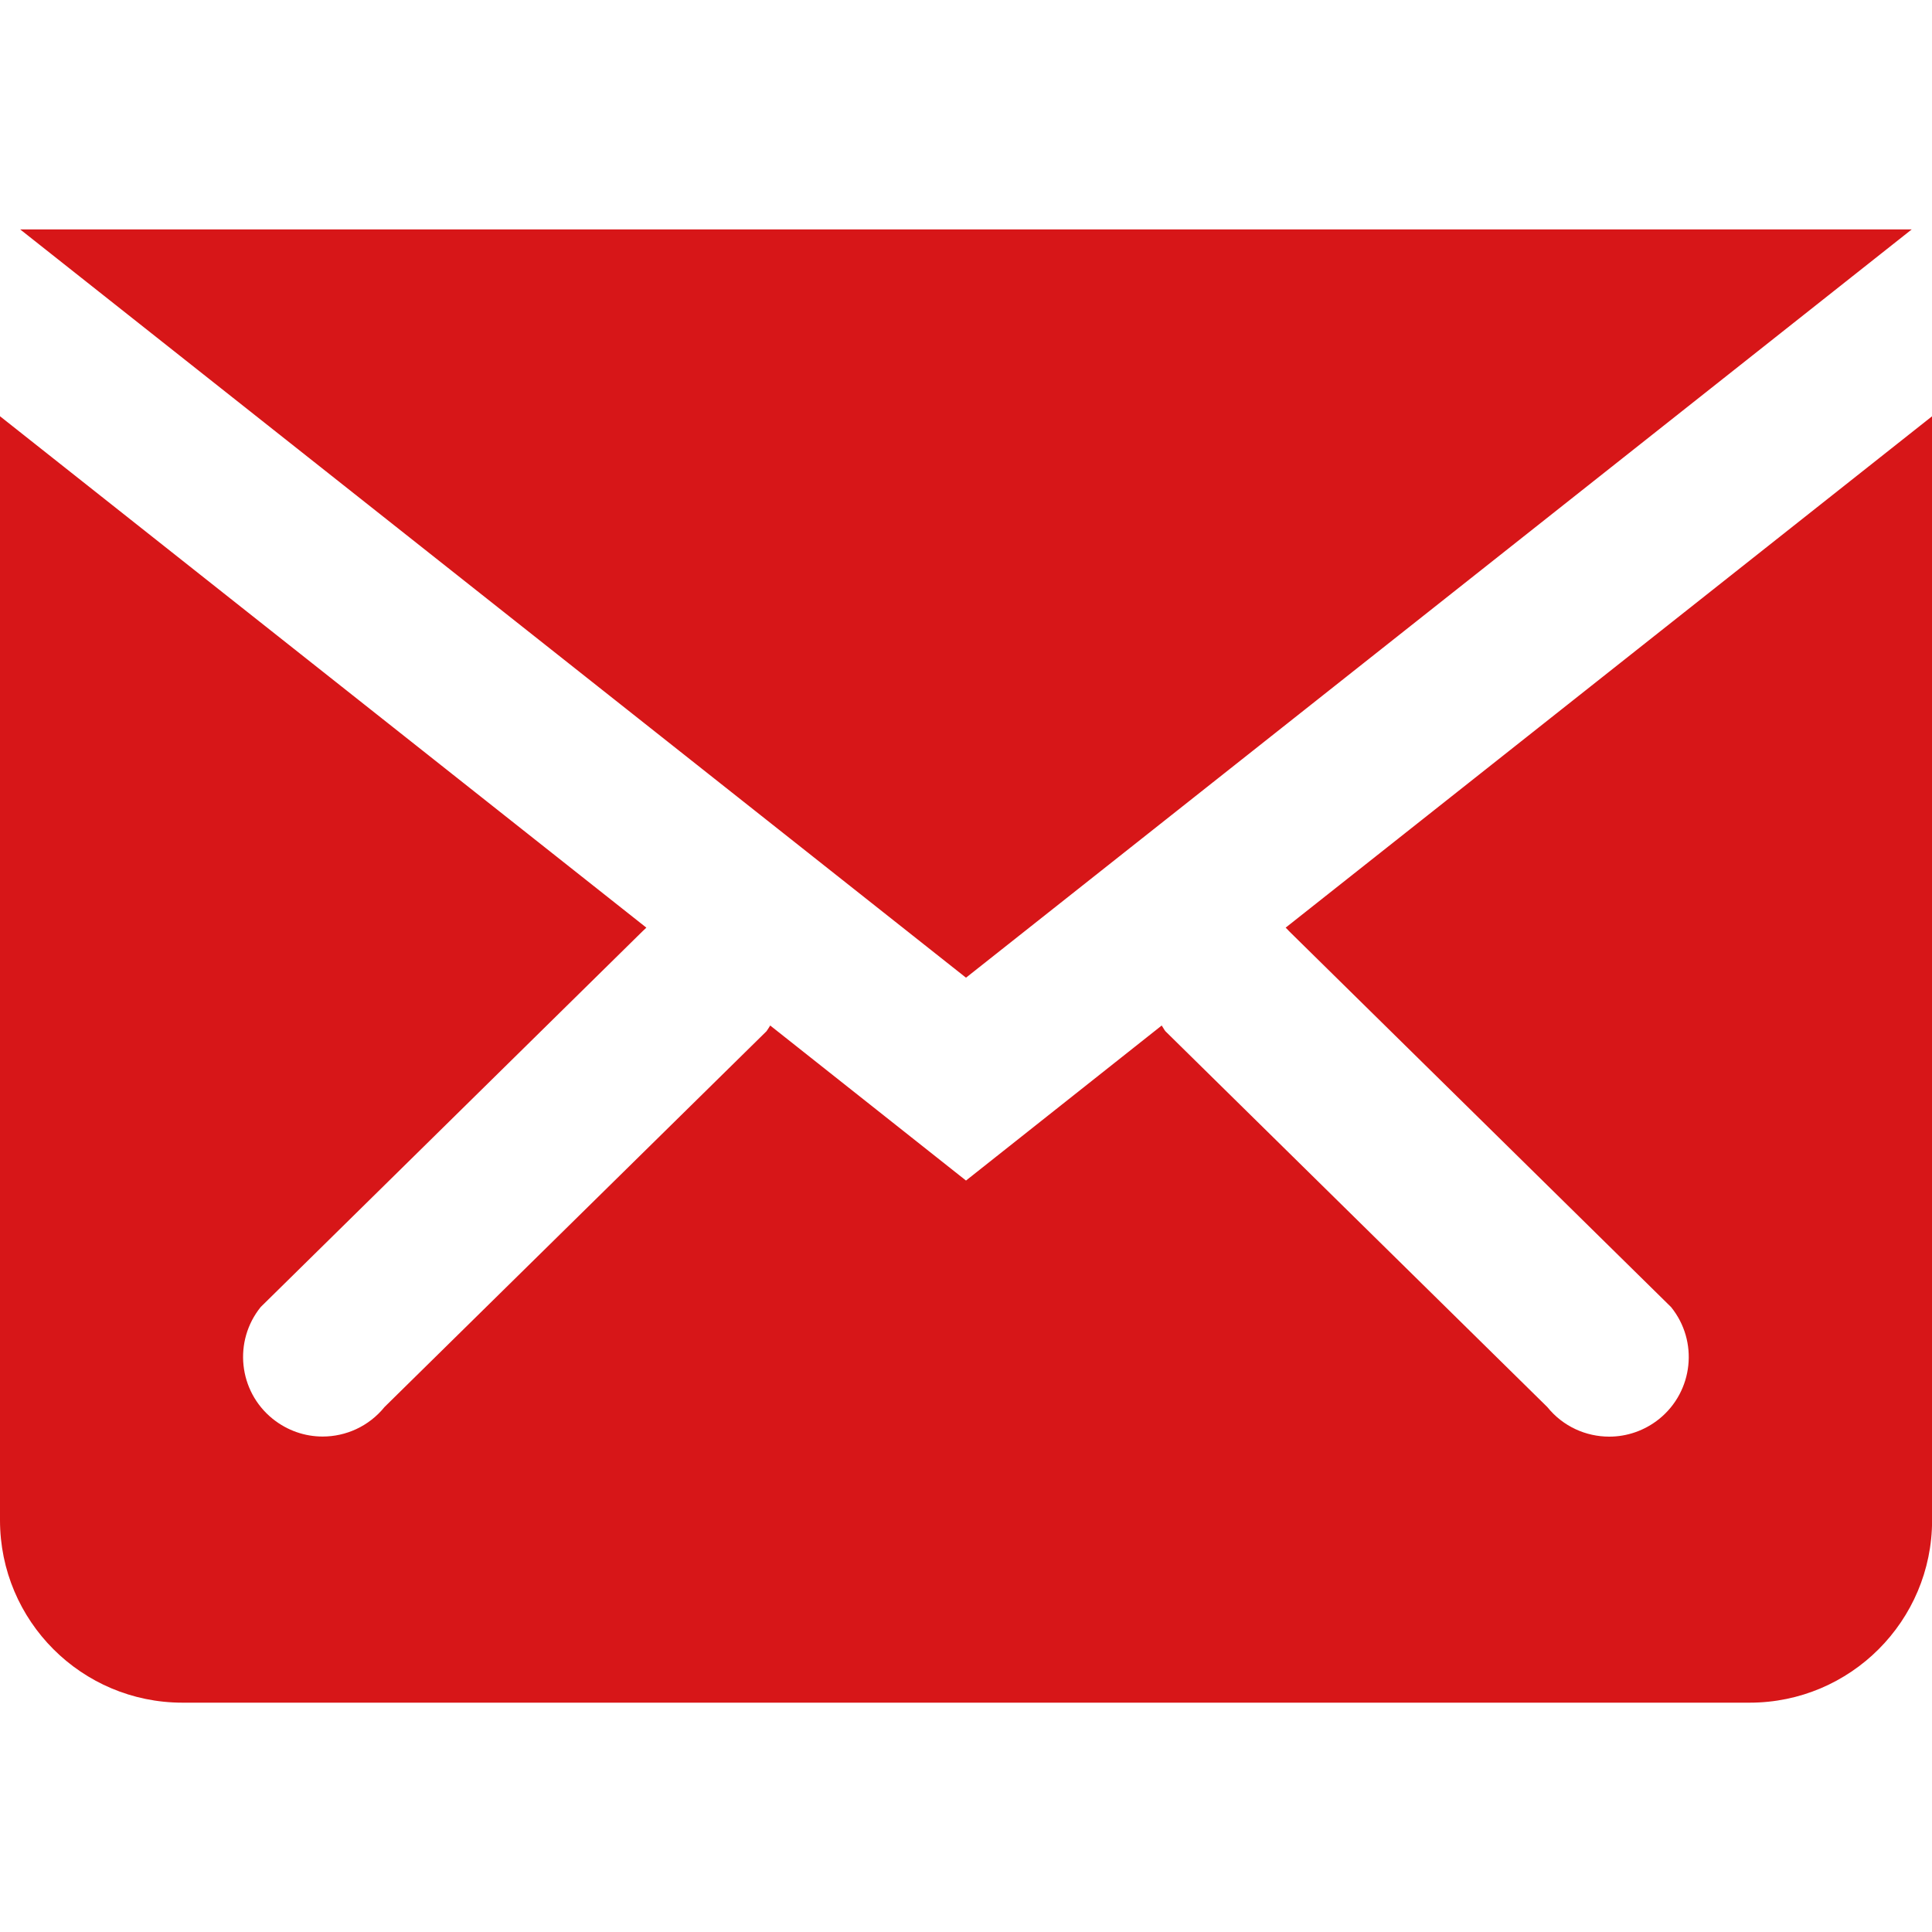 <?xml version="1.0" encoding="utf-8"?>
<!-- Generator: Adobe Illustrator 15.0.0, SVG Export Plug-In  -->
<!DOCTYPE svg PUBLIC "-//W3C//DTD SVG 1.1//EN" "http://www.w3.org/Graphics/SVG/1.1/DTD/svg11.dtd">
<svg version="1.1"
	 xmlns="http://www.w3.org/2000/svg" xmlns:xlink="http://www.w3.org/1999/xlink" xmlns:a="http://ns.adobe.com/AdobeSVGViewerExtensions/3.0/"
	 x="0px" y="0px" width="20px" height="20px" viewBox="0 -2.375 20 20" enable-background="new 0 -2.375 20 20"
	 xml:space="preserve">
<defs>
</defs>
<polygon fill="#D71618" points="0.209,0 10,7.746 19.79,0 "/>
<path fill="#D71618" d="M13.309,7.228c0.012,0.013,0.025,0.023,0.036,0.037l3.954,3.891c0.286,0.354,0.23,0.871-0.122,1.157
	c-0.153,0.123-0.336,0.184-0.518,0.184c-0.24,0-0.478-0.104-0.641-0.306L12.064,8.3c-0.015-0.019-0.024-0.039-0.038-0.059L10,9.846
	L7.973,8.241C7.96,8.261,7.949,8.281,7.935,8.3L3.981,12.19c-0.163,0.201-0.401,0.306-0.641,0.306c-0.183,0-0.365-0.061-0.518-0.184
	c-0.354-0.286-0.408-0.804-0.123-1.157l3.954-3.891C6.666,7.251,6.68,7.24,6.691,7.228L0,1.934v11.428
	c0,1.043,0.845,1.889,1.889,1.889h16.223c1.043,0,1.889-0.846,1.889-1.889V1.934L13.309,7.228z"/>
</svg>
